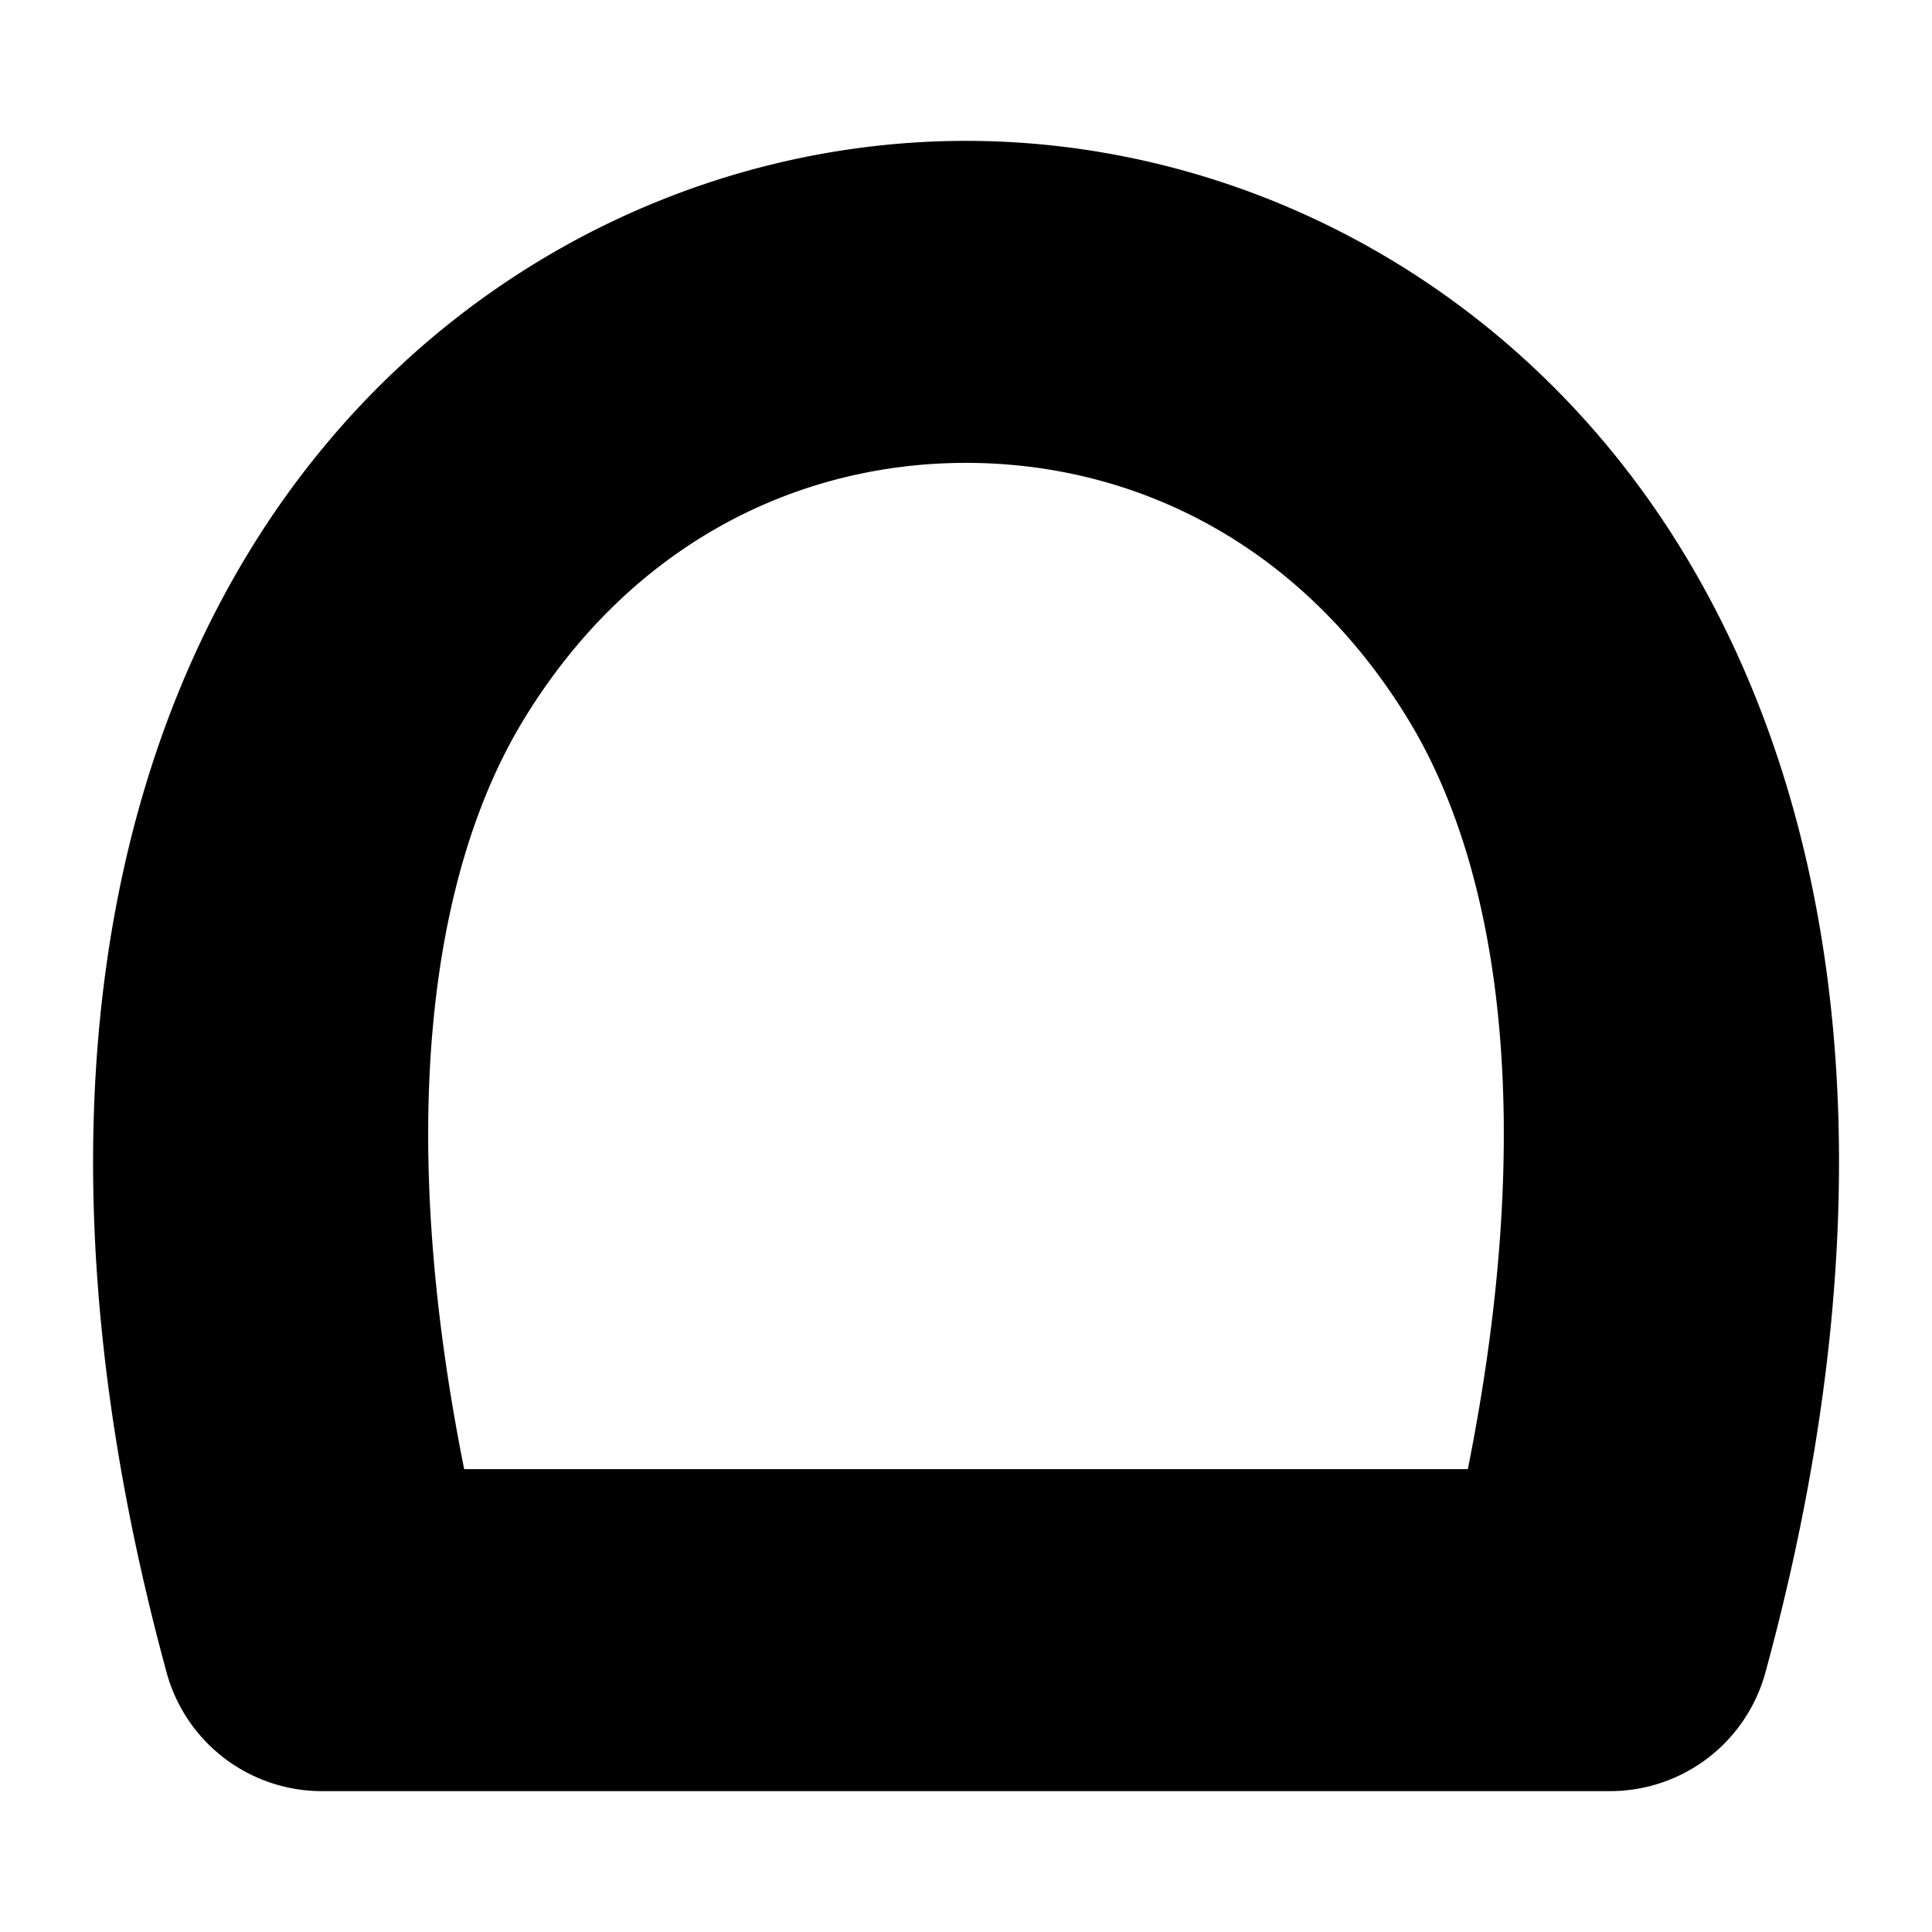 <?xml version="1.0" encoding="UTF-8" standalone="no"?>
<!-- Created with Inkscape (http://www.inkscape.org/) -->

<svg
   xmlns:dc="http://purl.org/dc/elements/1.1/"
   xmlns:cc="http://creativecommons.org/ns#"
   xmlns:rdf="http://www.w3.org/1999/02/22-rdf-syntax-ns#"
   xmlns:svg="http://www.w3.org/2000/svg"
   xmlns="http://www.w3.org/2000/svg"
   xmlns:sodipodi="http://sodipodi.sourceforge.net/DTD/sodipodi-0.dtd"
   xmlns:inkscape="http://www.inkscape.org/namespaces/inkscape"
   width="12"
   height="12"
   viewBox="0 0 12 12"
   version="1.1"
   id="svg4530"
   inkscape:version="0.92.2 (5c3e80d, 2017-08-06)"
   sodipodi:docname="F yh.svg">
  <defs
     id="defs4524" />
  <sodipodi:namedview
     id="base"
     pagecolor="#ffffff"
     bordercolor="#666666"
     borderopacity="1.0"
     inkscape:pageopacity="0.0"
     inkscape:pageshadow="2"
     inkscape:zoom="44.8"
     inkscape:cx="5.405482"
     inkscape:cy="5.5122381"
     inkscape:document-units="px"
     inkscape:current-layer="layer1"
     showgrid="false"
     units="px"
     inkscape:window-width="960"
     inkscape:window-height="1053"
     inkscape:window-x="960"
     inkscape:window-y="795"
     inkscape:window-maximized="0" />
  <g
     inkscape:label="Layer 1"
     inkscape:groupmode="layer"
     id="layer1"
     transform="translate(0,-293.825)">
    <path
       style="color:#000000;font-style:normal;font-variant:normal;font-weight:normal;font-stretch:normal;font-size:medium;line-height:normal;font-family:sans-serif;font-variant-ligatures:normal;font-variant-position:normal;font-variant-caps:normal;font-variant-numeric:normal;font-variant-alternates:normal;font-feature-settings:normal;text-indent:0;text-align:start;text-decoration:none;text-decoration-line:none;text-decoration-style:solid;text-decoration-color:#000000;letter-spacing:normal;word-spacing:normal;text-transform:none;writing-mode:lr-tb;direction:ltr;text-orientation:mixed;dominant-baseline:auto;baseline-shift:baseline;text-anchor:start;white-space:normal;shape-padding:0;clip-rule:nonzero;display:inline;overflow:visible;visibility:visible;opacity:1;isolation:auto;mix-blend-mode:normal;color-interpolation:sRGB;color-interpolation-filters:linearRGB;solid-color:#000000;solid-opacity:1;vector-effect:none;fill:#000000;fill-opacity:1;fill-rule:nonzero;stroke:none;stroke-width:2;stroke-linecap:round;stroke-linejoin:round;stroke-miterlimit:4;stroke-dasharray:none;stroke-dashoffset:0;stroke-opacity:1;color-rendering:auto;image-rendering:auto;shape-rendering:auto;text-rendering:auto;enable-background:accumulate"
       d="m 6,294.7 c -1.708,0 -3.426,0.878 -4.445,2.539 -1.019,1.661 -1.321,4.034 -0.52,6.975 a 1,1 0 0 0 0.965,0.736 h 8 a 1,1 0 0 0 0.965,-0.736 c 0.802,-2.94 0.5,-5.313 -0.52,-6.975 C 9.426,295.578 7.708,294.7 6,294.7 Z m 0,2 c 1.042,0 2.074,0.497 2.742,1.586 0.593,0.966 0.797,2.555 0.375,4.664 h -6.234 c -0.422,-2.109 -0.218,-3.698 0.375,-4.664 0.668,-1.089 1.701,-1.586 2.742,-1.586 z"
       id="path1441-5-6-9-8-1"
       inkscape:connector-curvature="0" />
  </g>
</svg>
